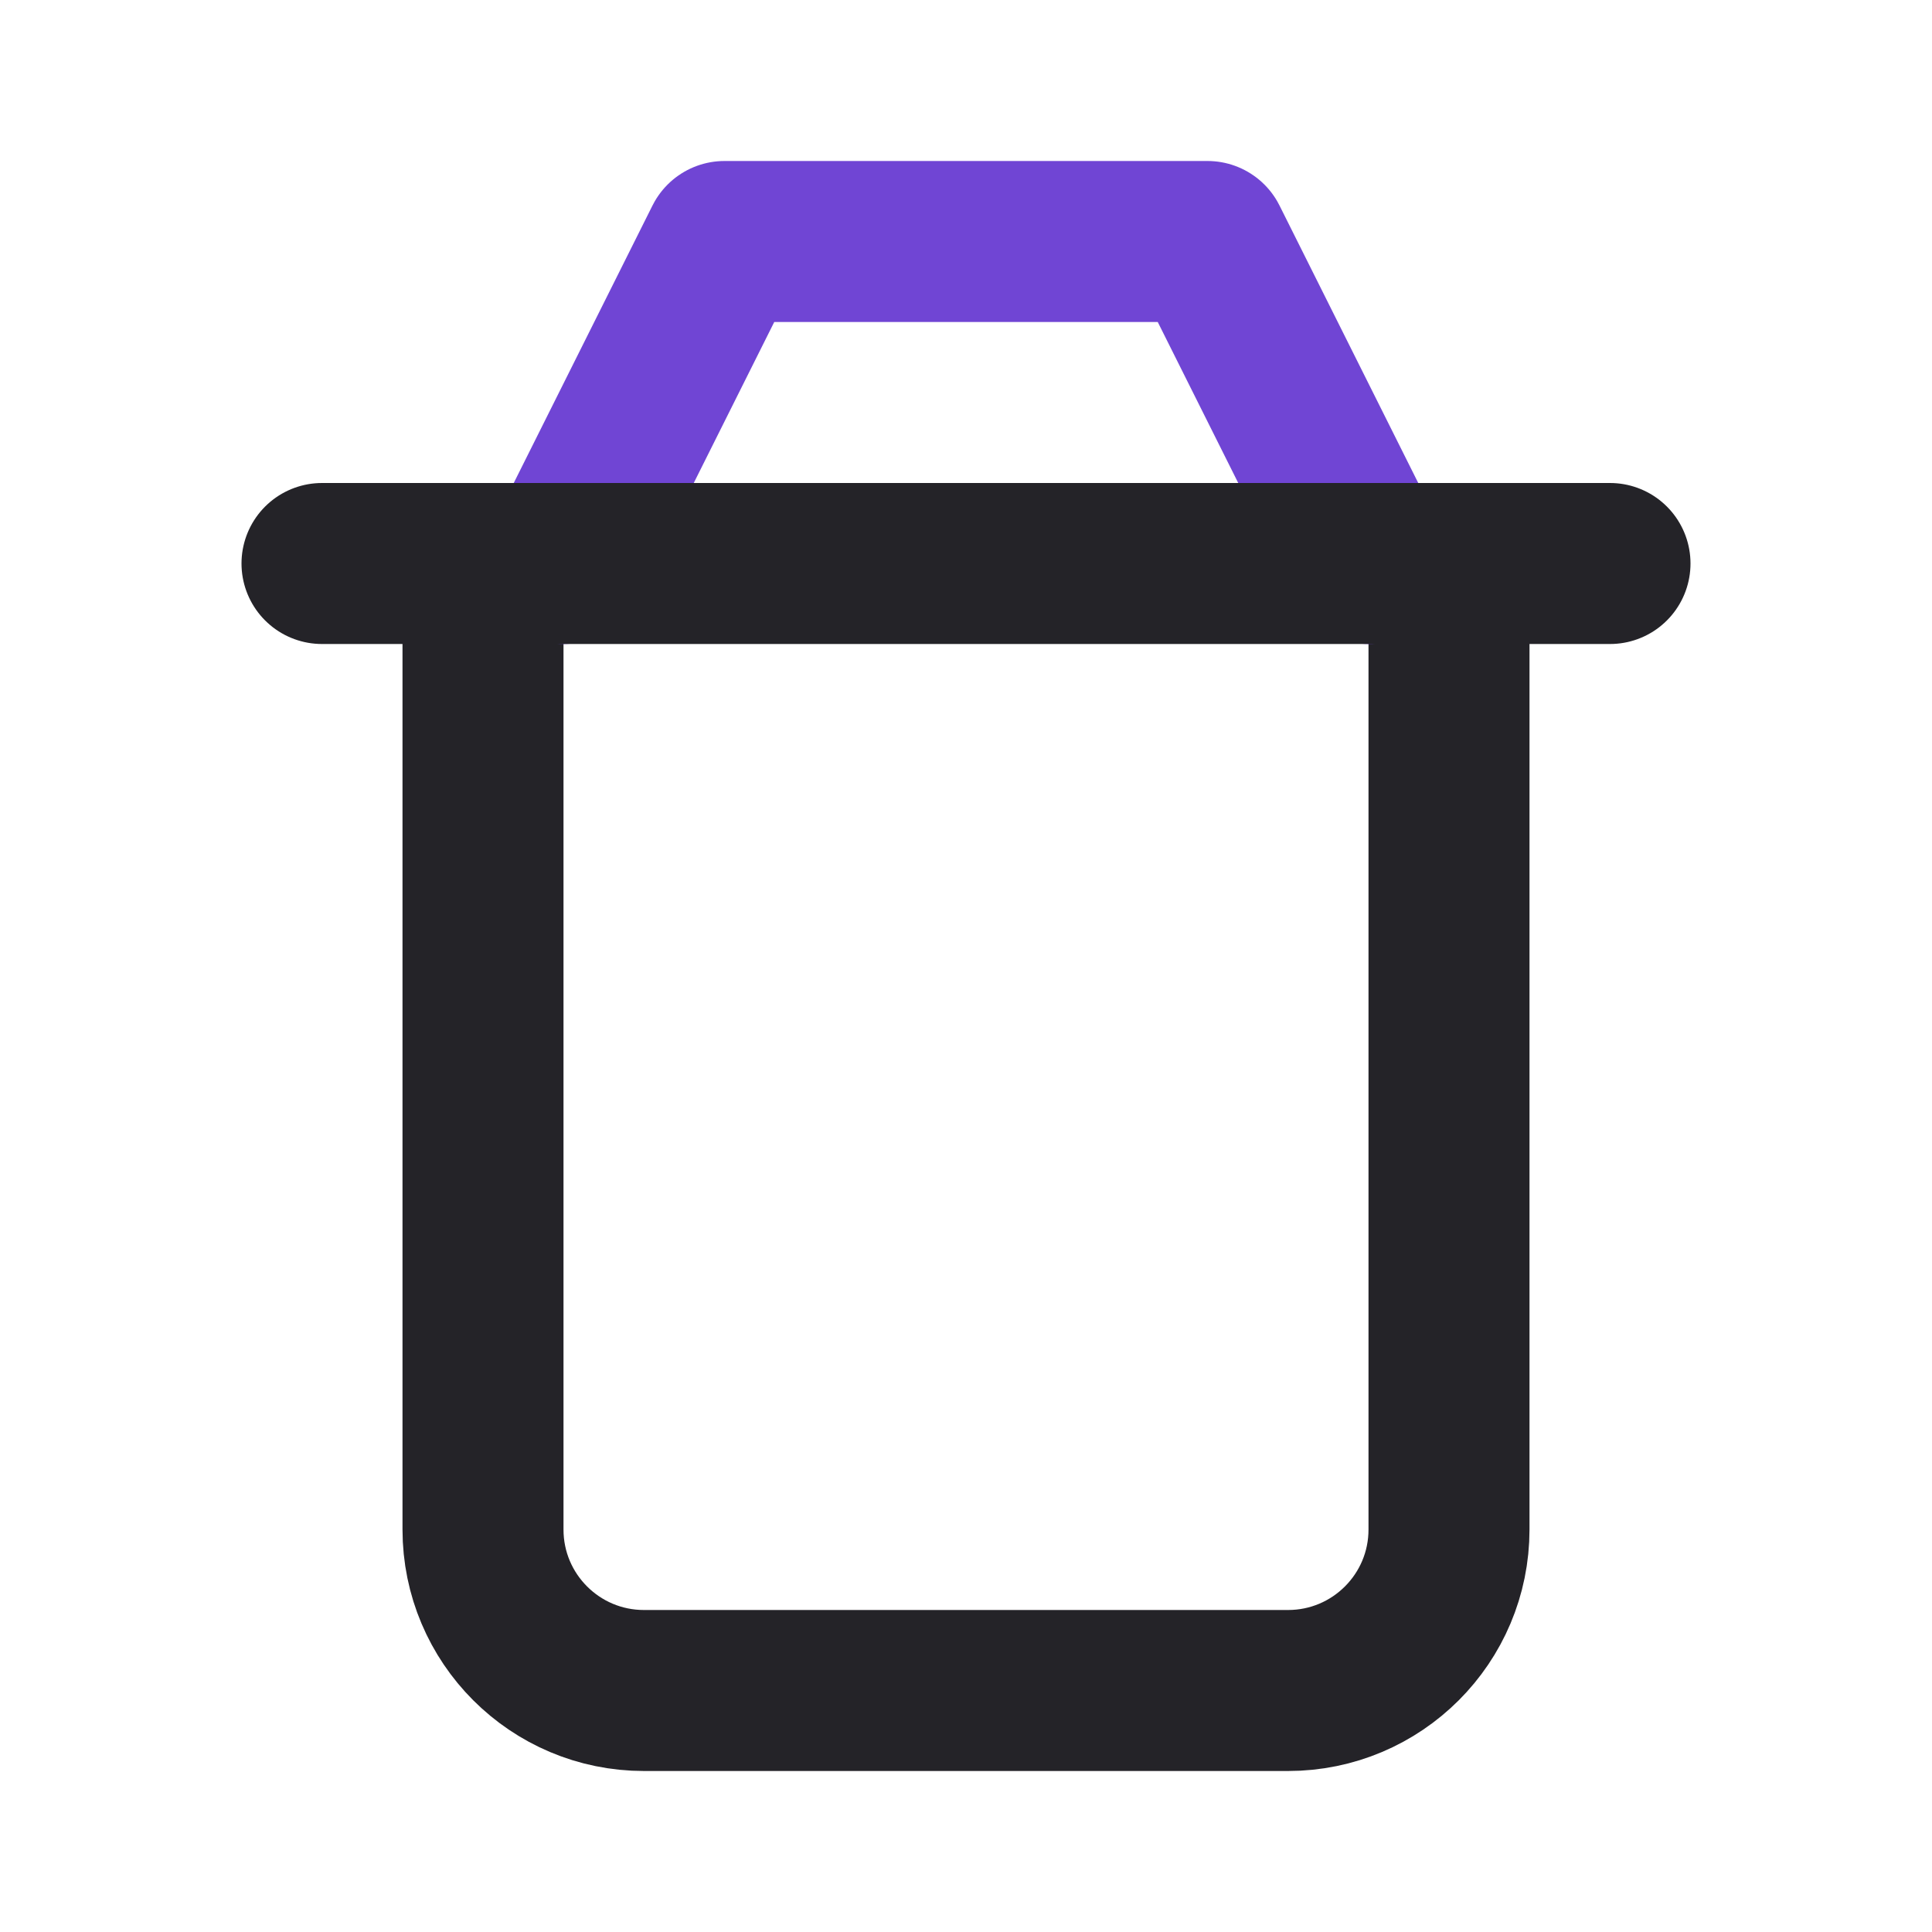 <svg width="24" height="24" viewBox="0 0 24 24" fill="none" xmlns="http://www.w3.org/2000/svg">
<path d="M6 7V19C6 20.105 6.895 21 8 21H16C17.105 21 18 20.105 18 19V7" stroke="#242328" stroke-width="2" stroke-linecap="round" stroke-linejoin="round"/>
<path d="M7 7L9 3H15L17 7" stroke="#7045D4" stroke-width="2" stroke-linecap="round" stroke-linejoin="round"/>
<path d="M4 7H20" stroke="#242328" stroke-width="2" stroke-linecap="round" stroke-linejoin="round"/>
</svg>
